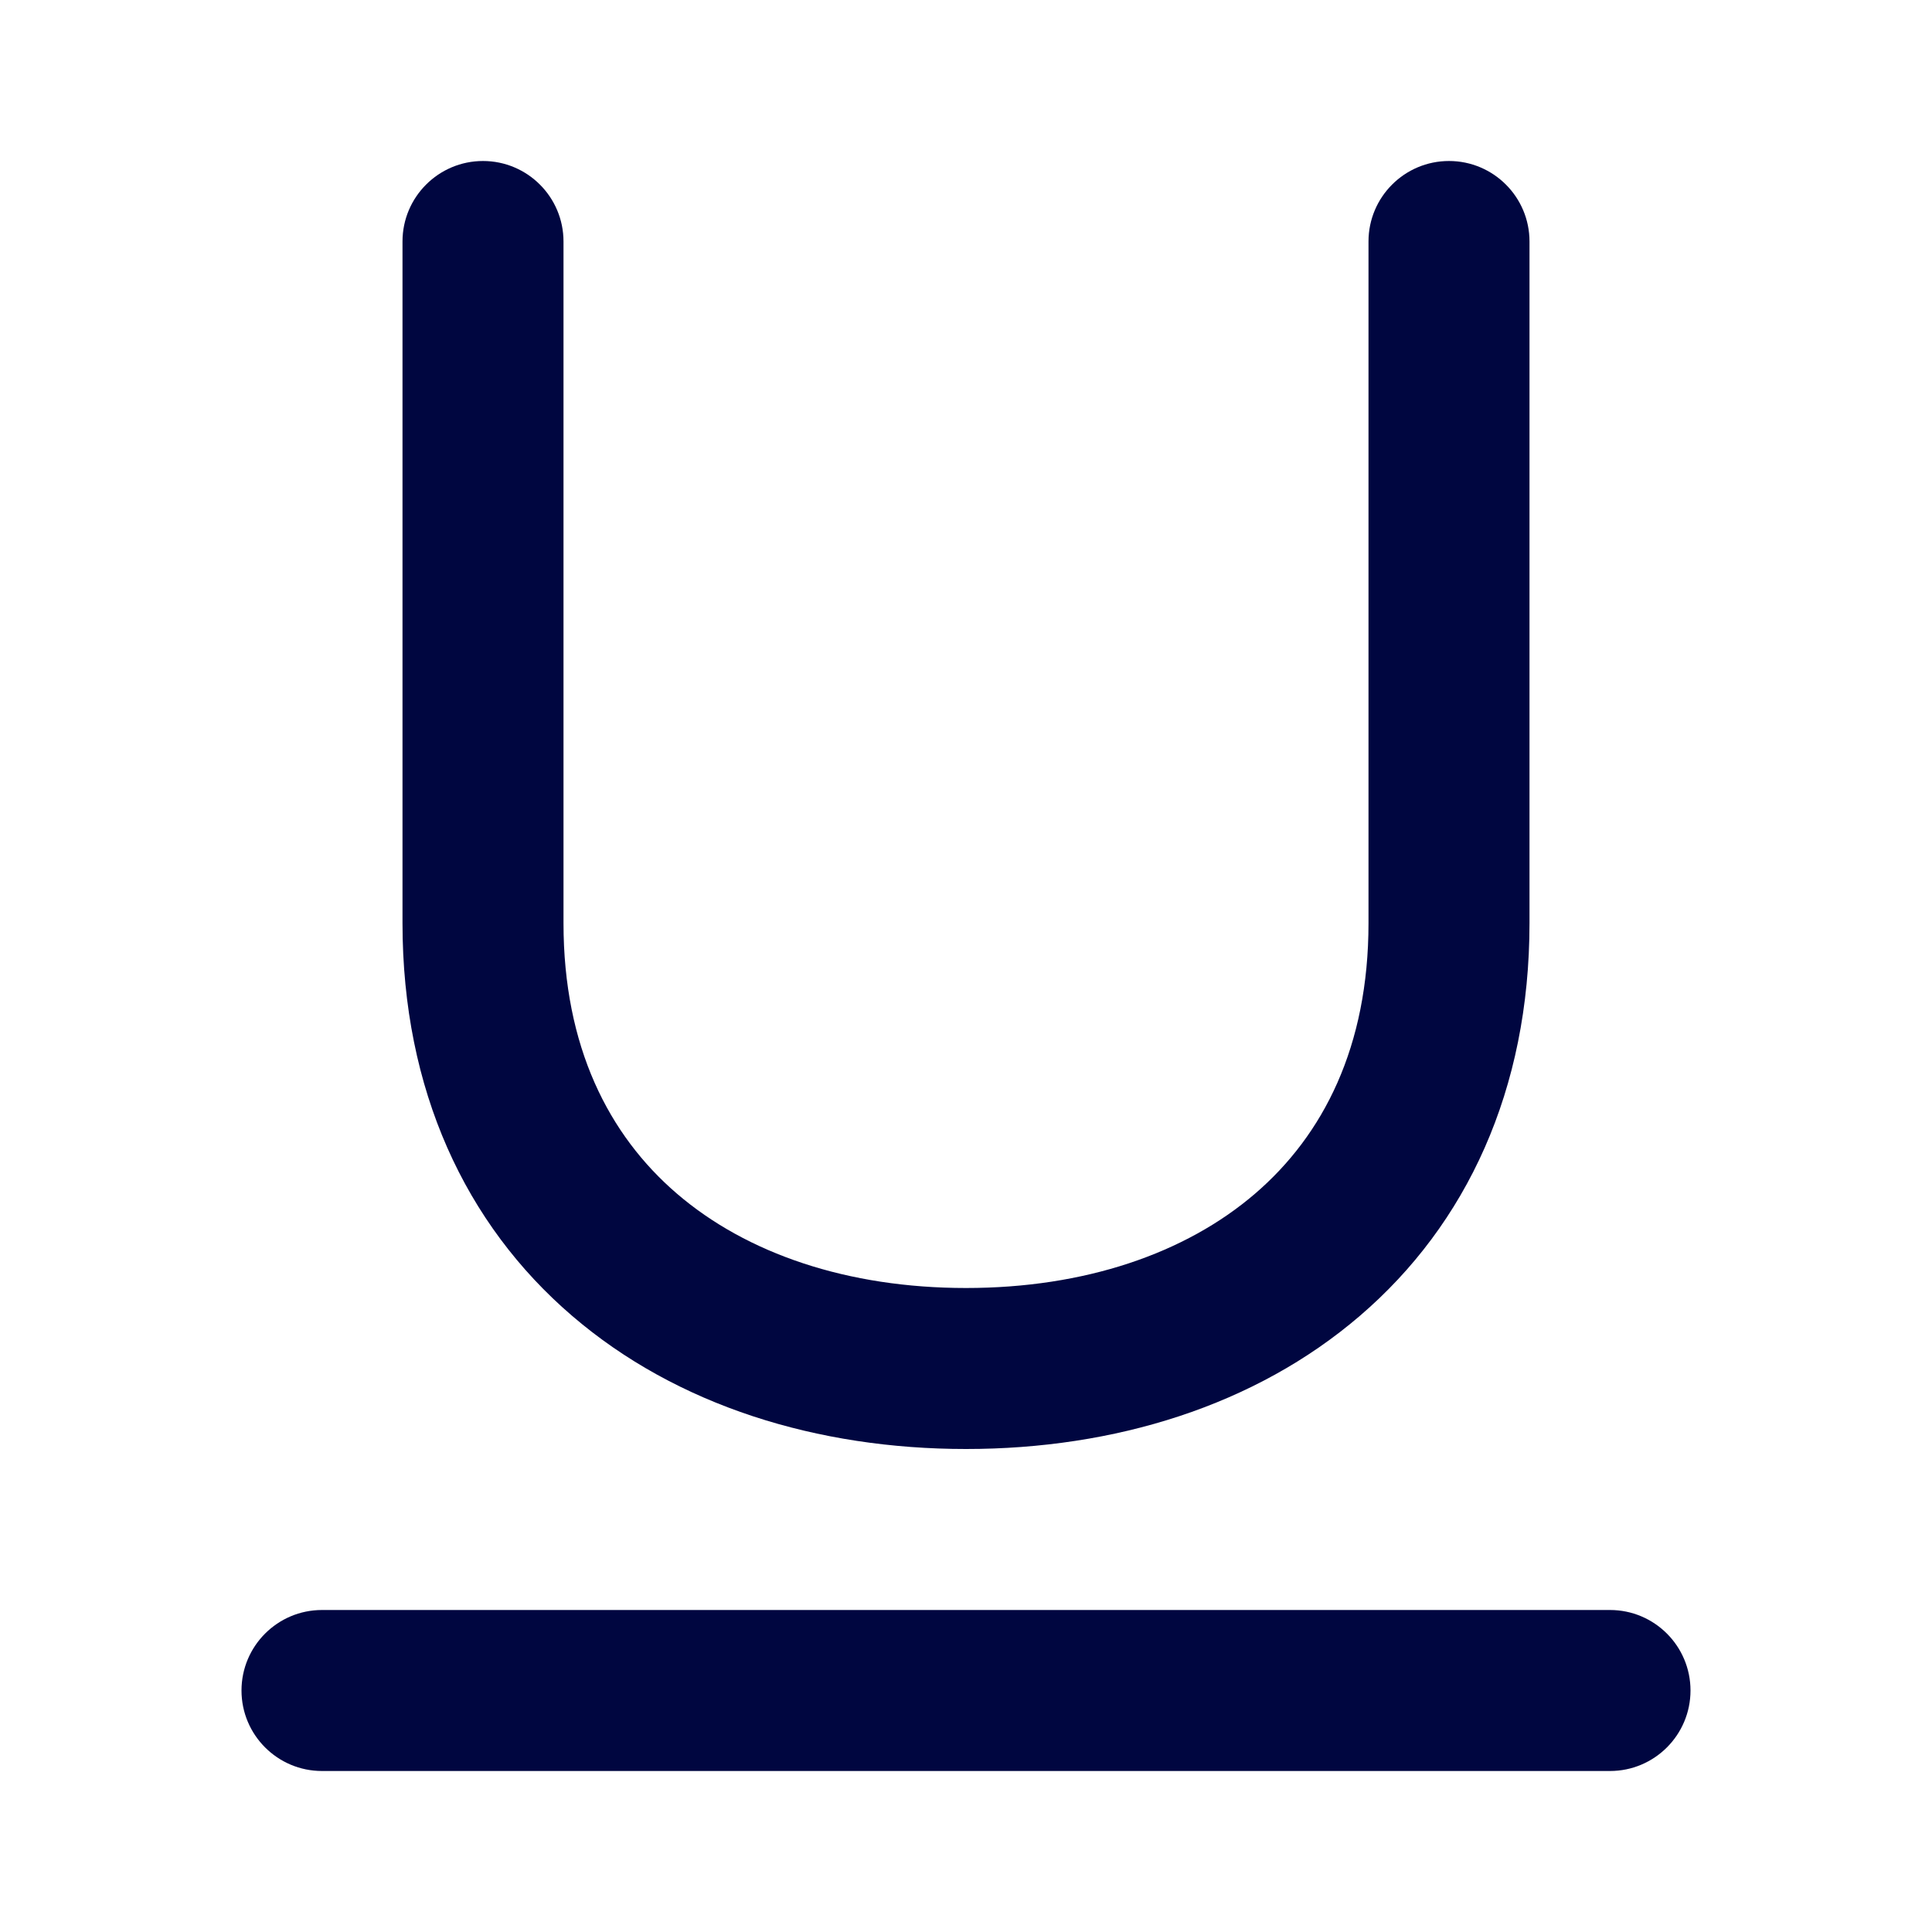 <svg width="24" height="24" viewBox="0 0 24 24" fill="none" xmlns="http://www.w3.org/2000/svg">
<path d="M7 3C7 2.448 6.552 2 6 2C5.448 2 5 2.448 5 3V11.467C5 13.54 5.782 15.209 7.106 16.345C8.41 17.465 10.158 18 12 18C13.842 18 15.59 17.465 16.894 16.345C18.218 15.209 19 13.54 19 11.467V3C19 2.448 18.552 2 18 2C17.448 2 17 2.448 17 3V11.467C17 13.002 16.439 14.1 15.591 14.828C14.724 15.573 13.472 16 12 16C10.528 16 9.276 15.573 8.409 14.828C7.561 14.1 7 13.002 7 11.467V3Z" fill="#000640"/>
<path d="M4 20C3.448 20 3 20.448 3 21C3 21.552 3.448 22 4 22L20 22C20.552 22 21 21.552 21 21C21 20.448 20.552 20 20 20L4 20Z" fill="#000640"/>
</svg>
